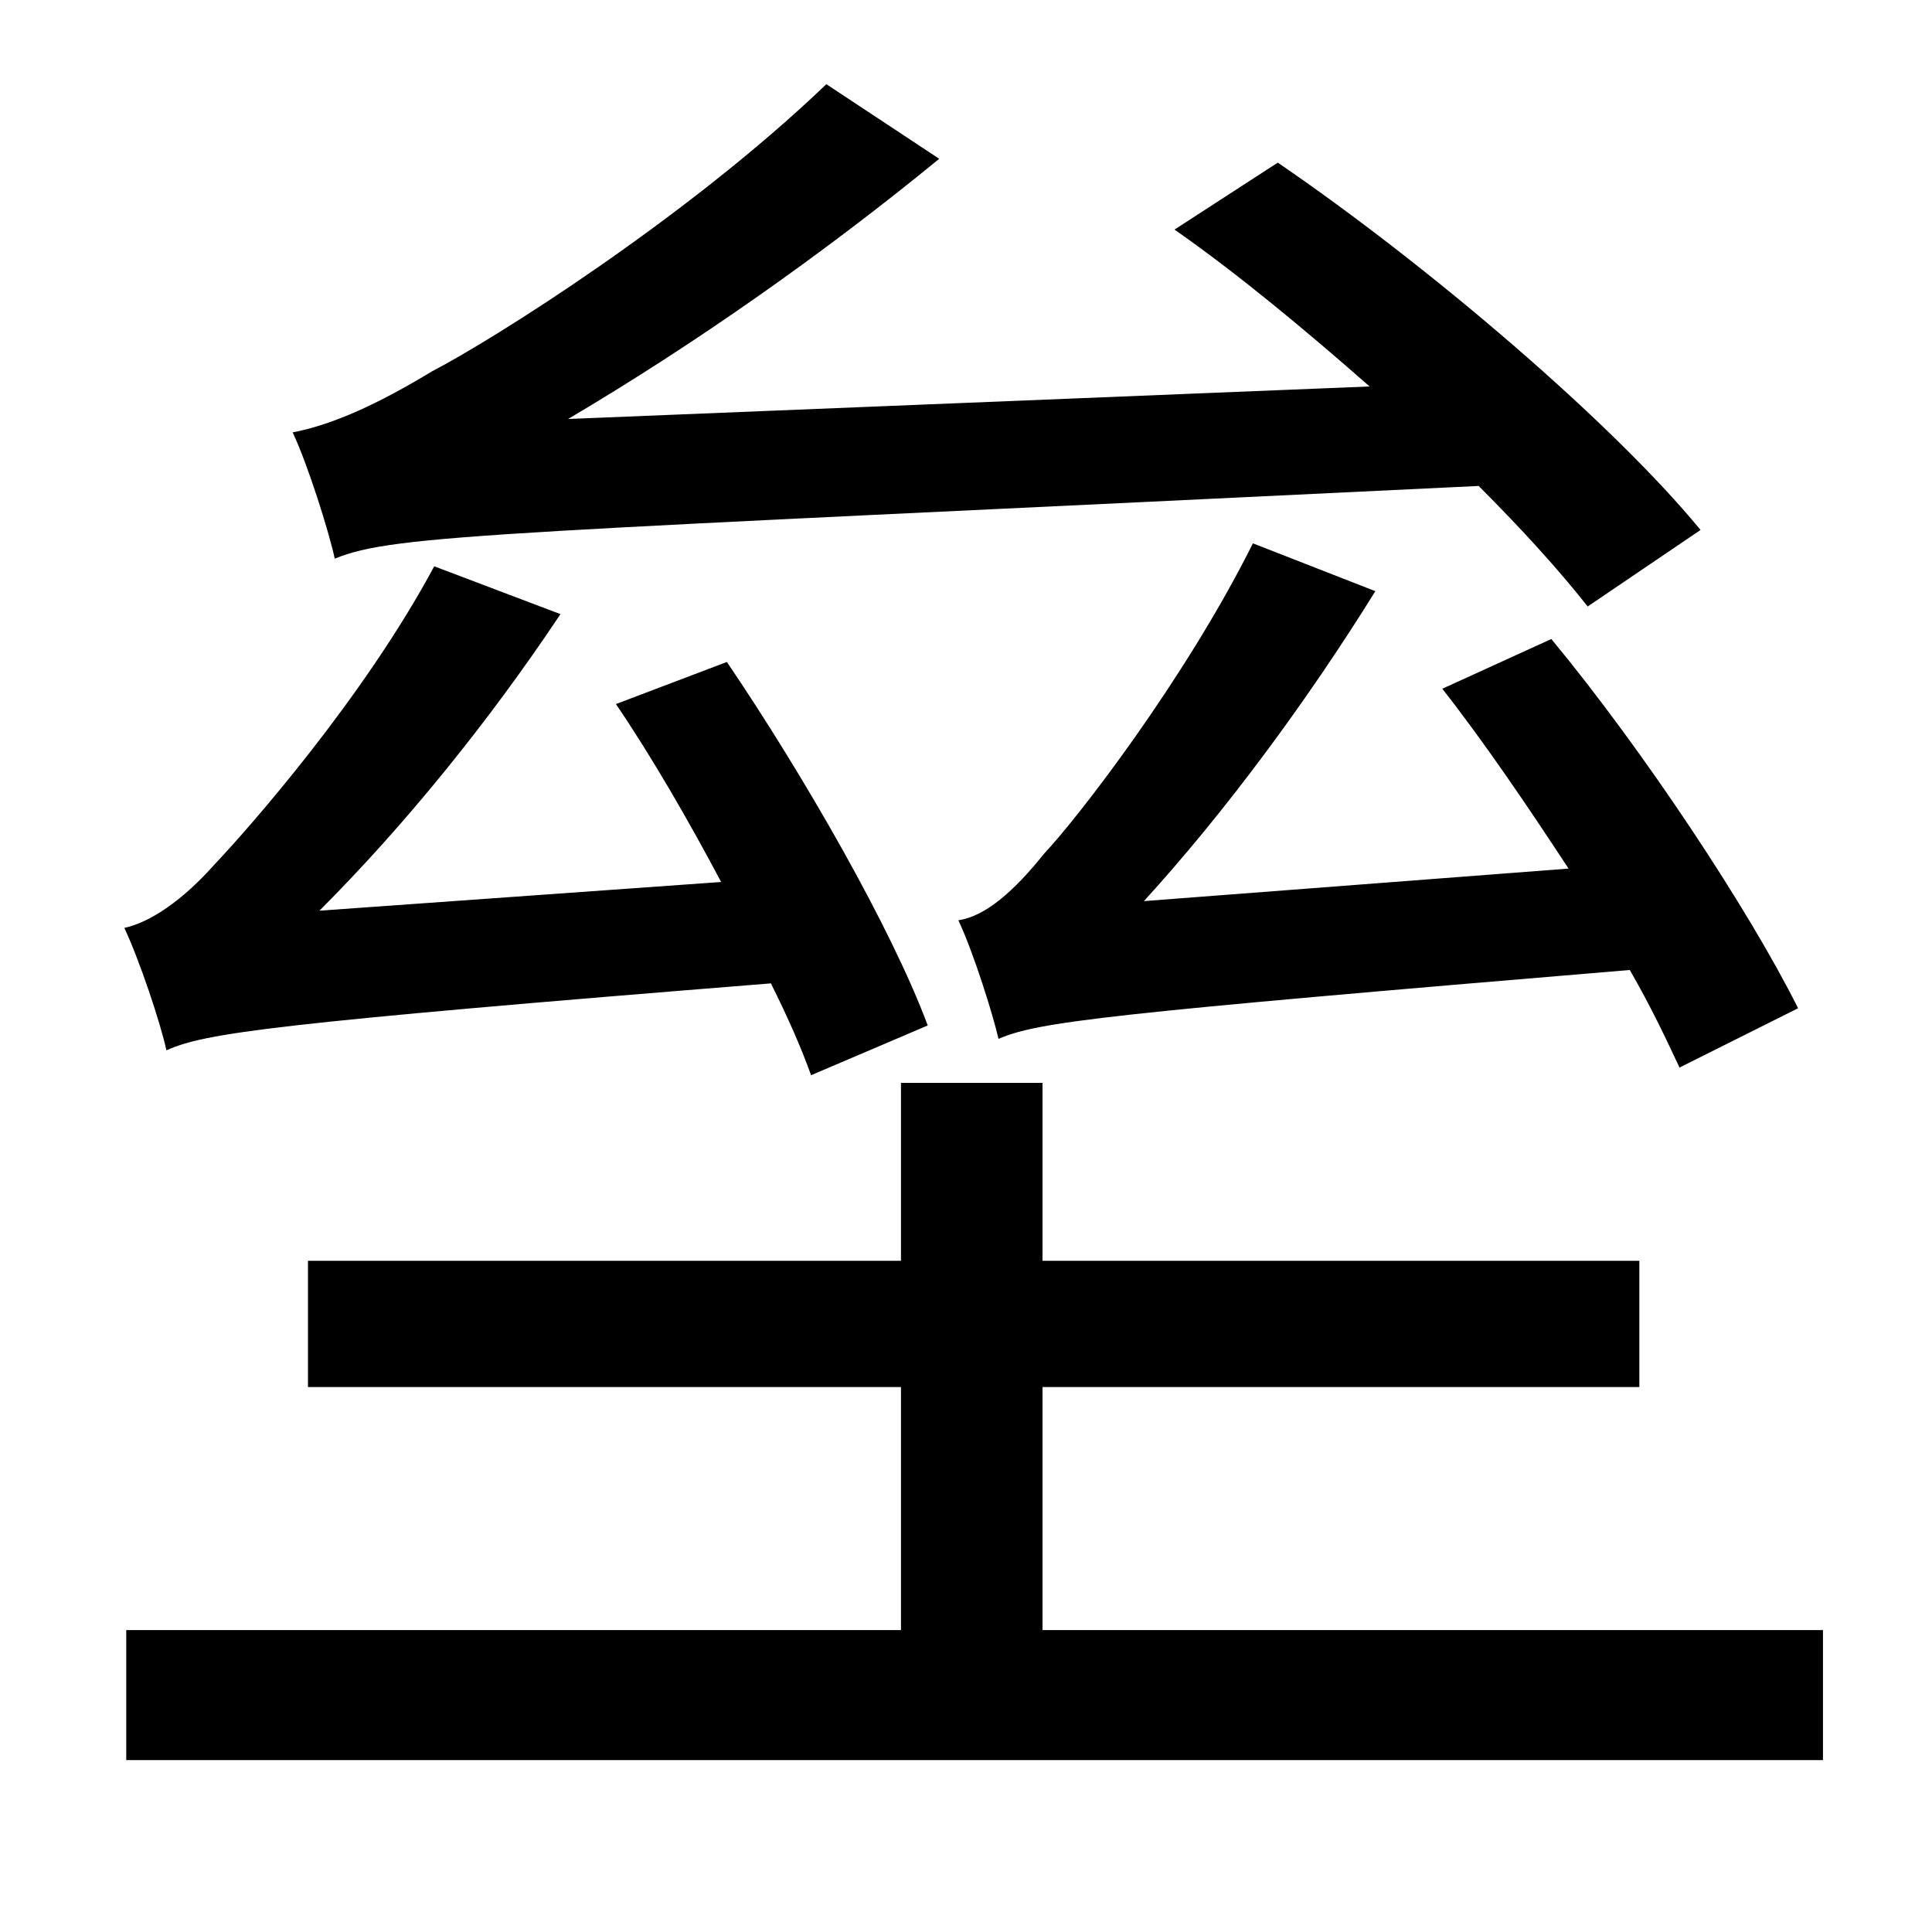 <?xml version="1.0" standalone="no"?>
<!DOCTYPE svg PUBLIC "-//W3C//DTD SVG 1.1//EN" "http://www.w3.org/Graphics/SVG/1.1/DTD/svg11.dtd" >
<svg xmlns="http://www.w3.org/2000/svg" xmlns:xlink="http://www.w3.org/1999/xlink" version="1.1" viewBox="-10 0 1010 1000">
   <path fill="currentColor"
d="M645 284l64 25c-36 58 -79 116 -121 162l222 -17c-21 -32 -44 -66 -66 -94l57 -26c48 58 103 141 129 193l-62 31c-7 -15 -15 -32 -26 -51c-275 23 -309 27 -330 36c-3 -13 -13 -45 -21 -62c14 -2 29 -15 45 -35c17 -18 73 -90 109 -162zM879 277l-59 40
c-15 -19 -34 -40 -57 -63c-516 25 -566 25 -598 38c-3 -14 -14 -49 -22 -66c21 -4 45 -15 73 -32c31 -16 133 -80 206 -150l59 39c-61 50 -128 97 -194 136l419 -17c-33 -29 -69 -59 -102 -82l54 -35c79 54 175 136 221 192zM475 536l-61 26c-5 -14 -12 -30 -21 -48
c-262 21 -296 26 -316 35c-3 -14 -14 -47 -22 -64c14 -3 31 -15 47 -33c18 -19 78 -87 115 -156l66 25c-38 57 -82 111 -126 155l210 -15c-17 -32 -36 -65 -55 -93l58 -22c40 59 86 139 105 190zM535 852h408v68h-887v-68h405v-127h-310v-66h310v-93h74v93h312v66h-312v127z
" />
</svg>
